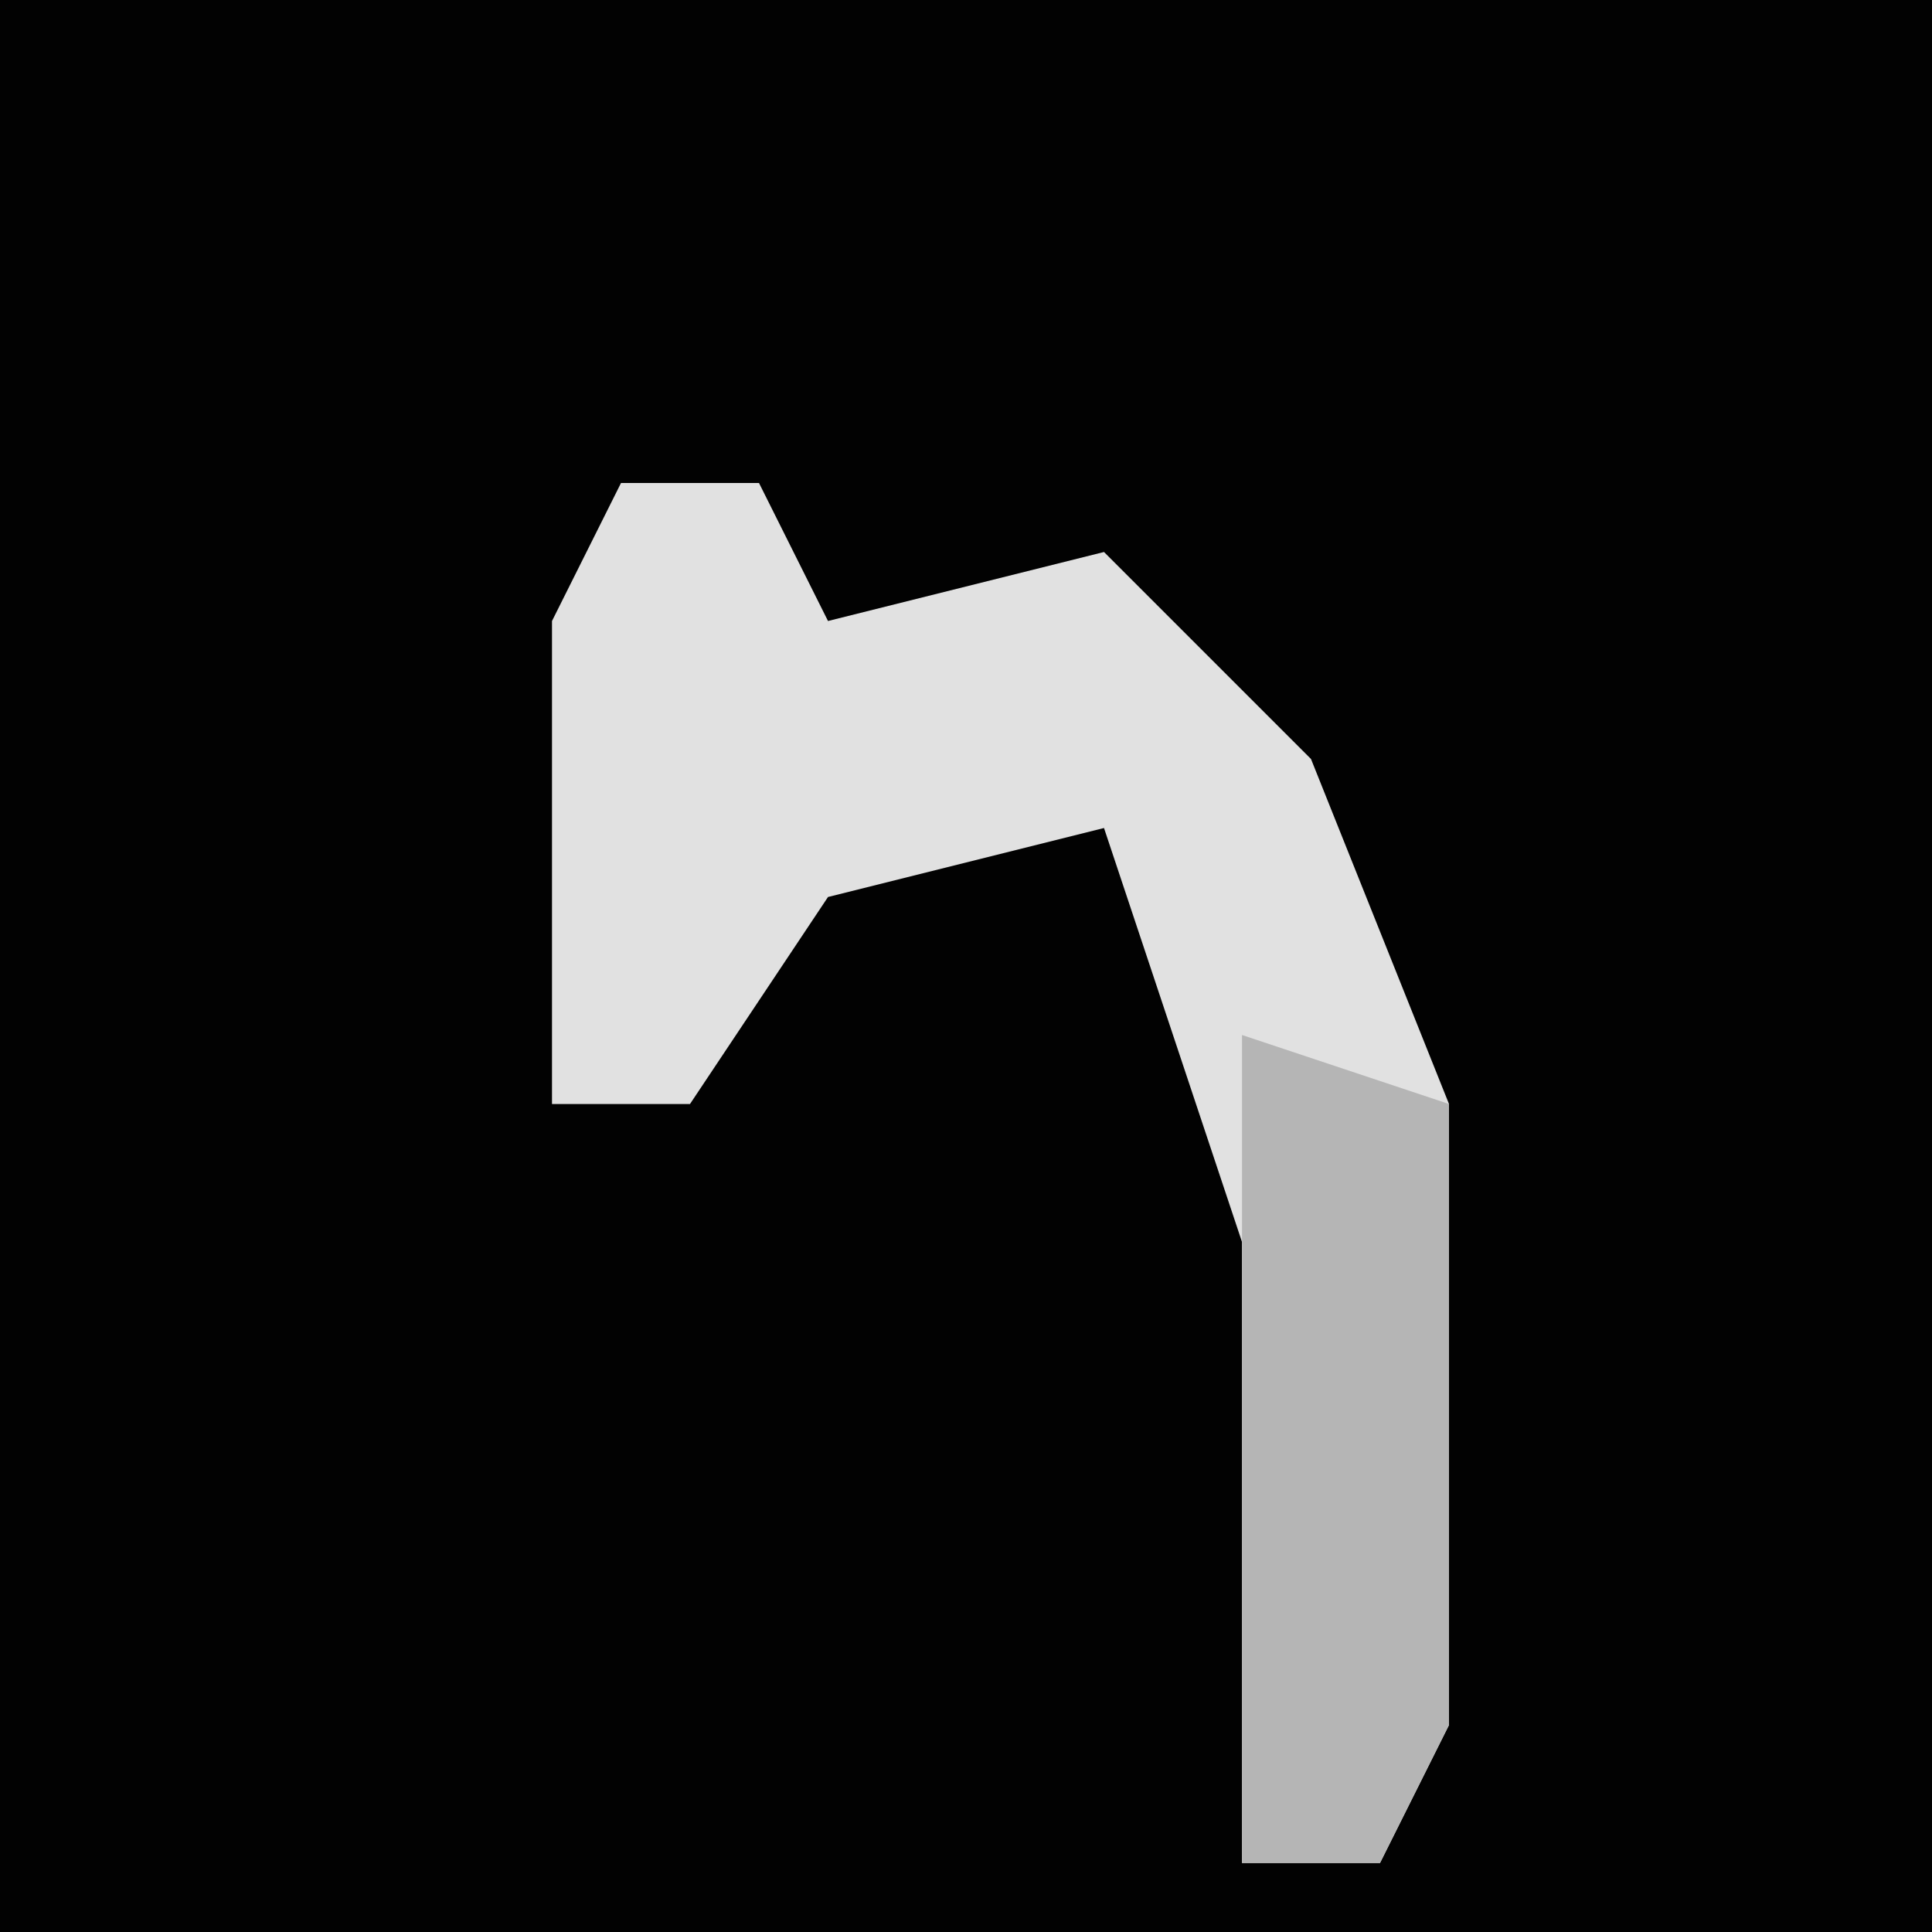 <?xml version="1.0" encoding="UTF-8"?>
<svg version="1.1" xmlns="http://www.w3.org/2000/svg" width="28" height="28">
<path d="M0,0 L28,0 L28,28 L0,28 Z " fill="#020202" transform="translate(0,0)"/>
<path d="M0,0 L2,0 L3,2 L7,1 L10,4 L12,9 L12,18 L11,20 L9,20 L9,11 L7,5 L3,6 L1,9 L-1,9 L-1,2 Z " fill="#E1E1E1" transform="translate(9,7)"/>
<path d="M0,0 L3,1 L3,10 L2,12 L0,12 Z " fill="#B5B5B5" transform="translate(18,15)"/>
</svg>
